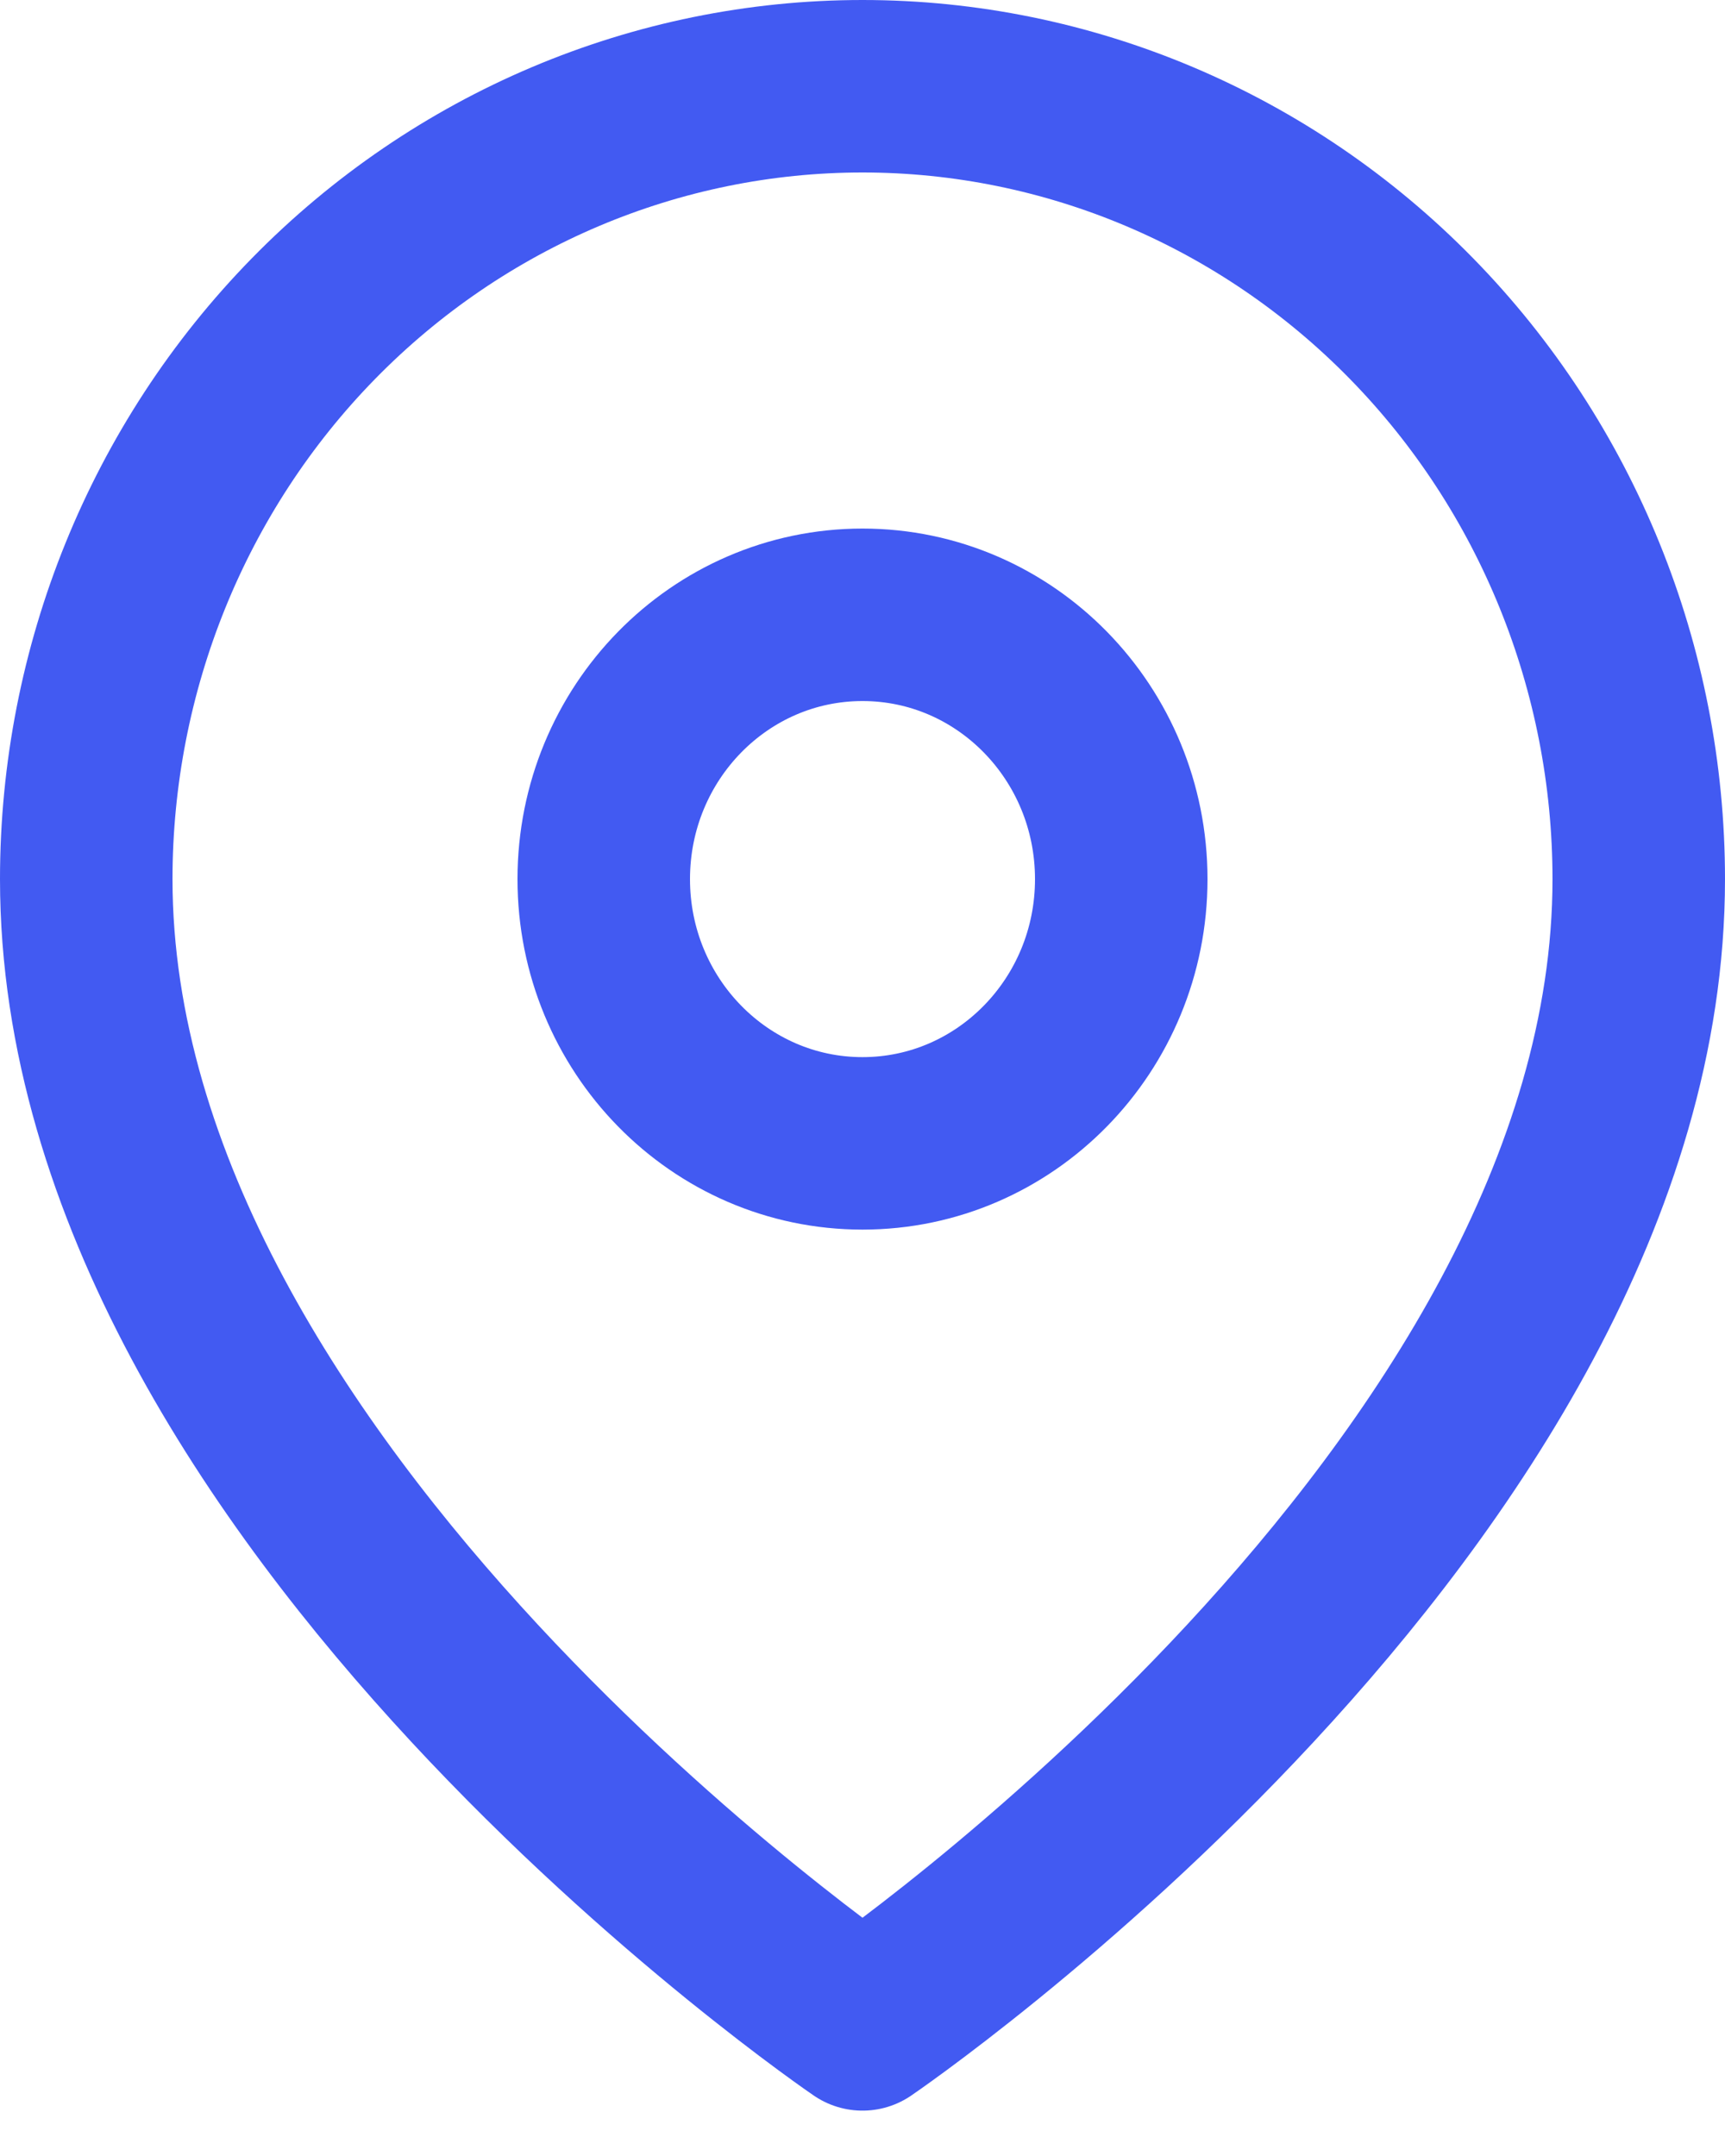 <svg width="20" height="25" viewBox="0 0 20 25" fill="none" xmlns="http://www.w3.org/2000/svg">
<path d="M19 10.194C19 17.345 10 23.474 10 23.474C10 23.474 1 17.345 1 10.194C1 7.756 1.948 5.417 3.636 3.693C5.324 1.969 7.613 1 10 1C12.387 1 14.676 1.969 16.364 3.693C18.052 5.417 19 7.756 19 10.194Z" stroke="#425AF2" stroke-width="2" stroke-linecap="round" stroke-linejoin="round"/>
<path d="M10 13.258C11.657 13.258 13 11.886 13 10.194C13 8.501 11.657 7.129 10 7.129C8.343 7.129 7 8.501 7 10.194C7 11.886 8.343 13.258 10 13.258Z" stroke="#425AF2" stroke-width="2" stroke-linecap="round" stroke-linejoin="round"/>
</svg>

